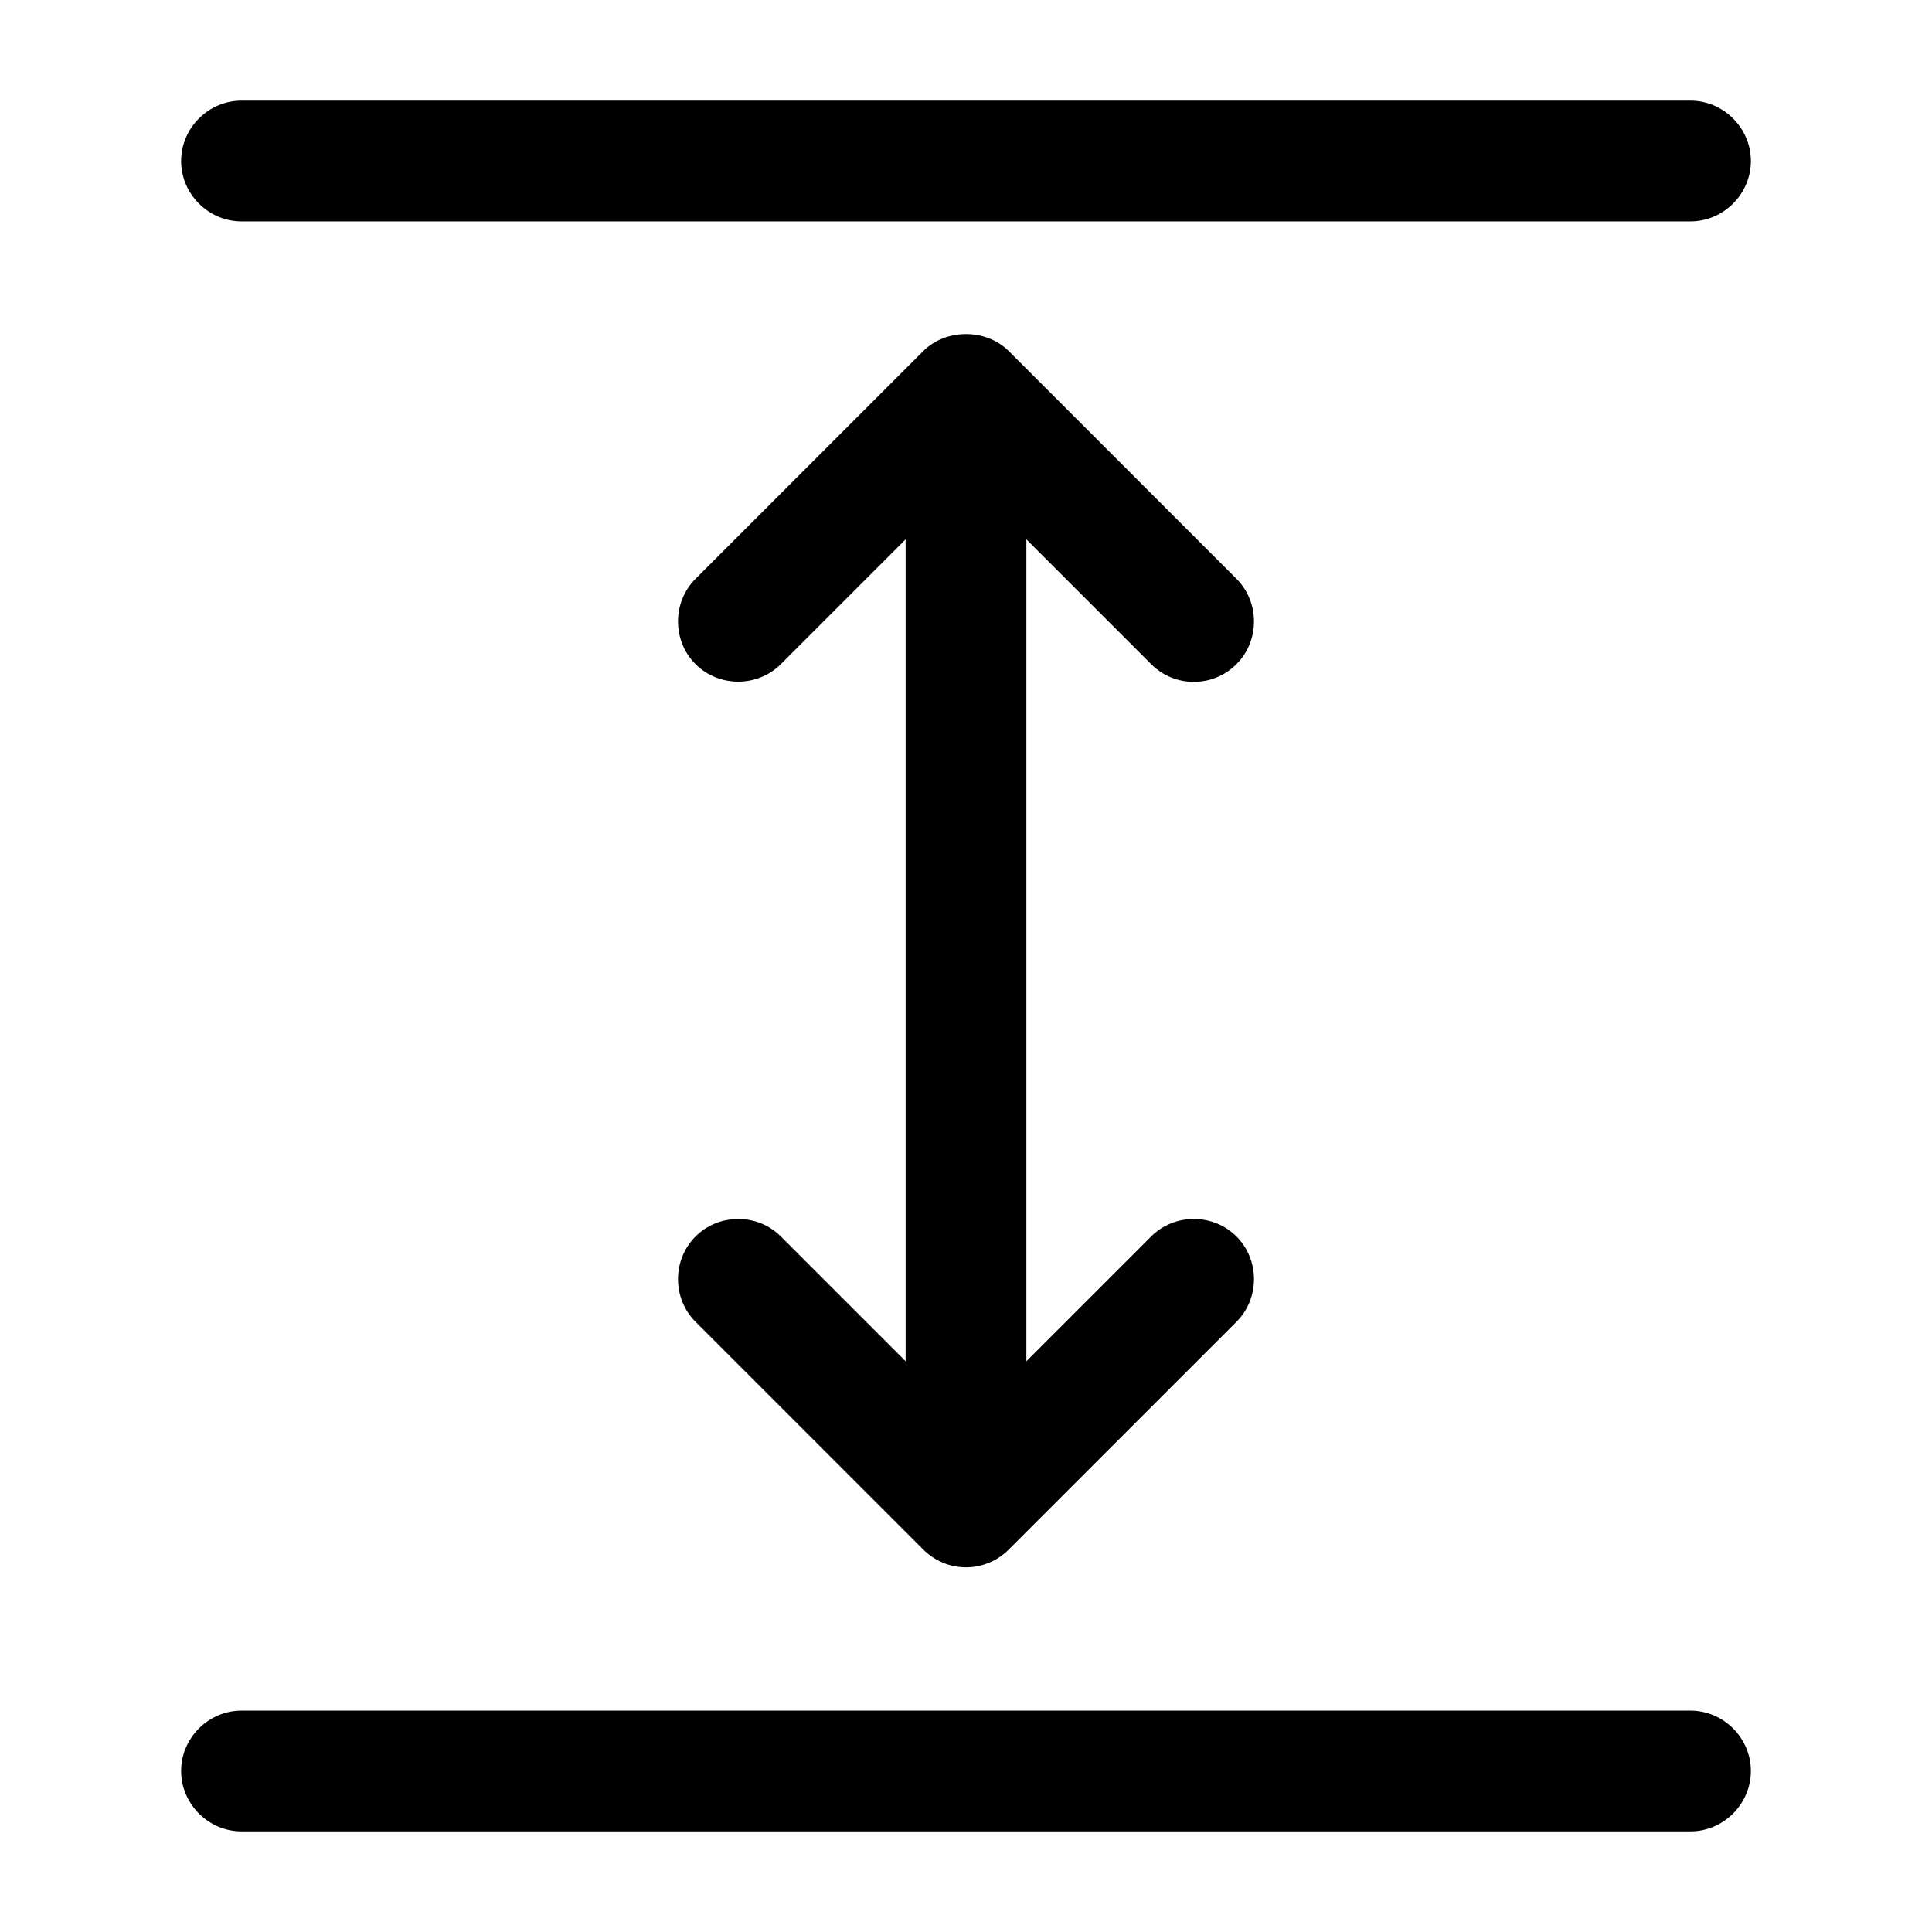 <svg width="24" height="24" viewBox="0 0 24 24" fill="none" xmlns="http://www.w3.org/2000/svg">
<path d="M21 22.75H3C2.59 22.75 2.25 22.41 2.25 22C2.25 21.59 2.59 21.25 3 21.25H21C21.41 21.25 21.75 21.59 21.75 22C21.75 22.41 21.41 22.75 21 22.75Z" fill="black"/>
<path d="M21 2.75H3C2.59 2.75 2.25 2.41 2.25 2C2.25 1.59 2.59 1.25 3 1.25H21C21.41 1.25 21.75 1.59 21.75 2C21.75 2.41 21.41 2.75 21 2.75Z" fill="black"/>
<path d="M12 18.75C11.59 18.75 11.25 18.41 11.25 18V6C11.25 5.59 11.59 5.25 12 5.25C12.41 5.25 12.75 5.59 12.75 6V18C12.75 18.41 12.41 18.75 12 18.75Z" fill="black"/>
<path d="M14.83 8.47C14.64 8.47 14.45 8.4 14.3 8.25L12 5.95L9.7 8.25C9.41 8.54 8.93 8.54 8.64 8.25C8.35 7.96 8.35 7.48 8.64 7.19L11.47 4.36C11.75 4.08 12.25 4.08 12.53 4.36L15.36 7.19C15.65 7.48 15.65 7.96 15.36 8.25C15.21 8.4 15.02 8.47 14.83 8.47Z" fill="black"/>
<path d="M12 19.47C11.8 19.47 11.61 19.39 11.47 19.25L8.64 16.42C8.35 16.13 8.35 15.65 8.64 15.36C8.93 15.07 9.41 15.07 9.7 15.36L12 17.66L14.3 15.36C14.59 15.07 15.07 15.07 15.36 15.36C15.65 15.65 15.65 16.13 15.36 16.42L12.53 19.25C12.39 19.39 12.2 19.47 12 19.47Z" fill="black"/>
</svg>

